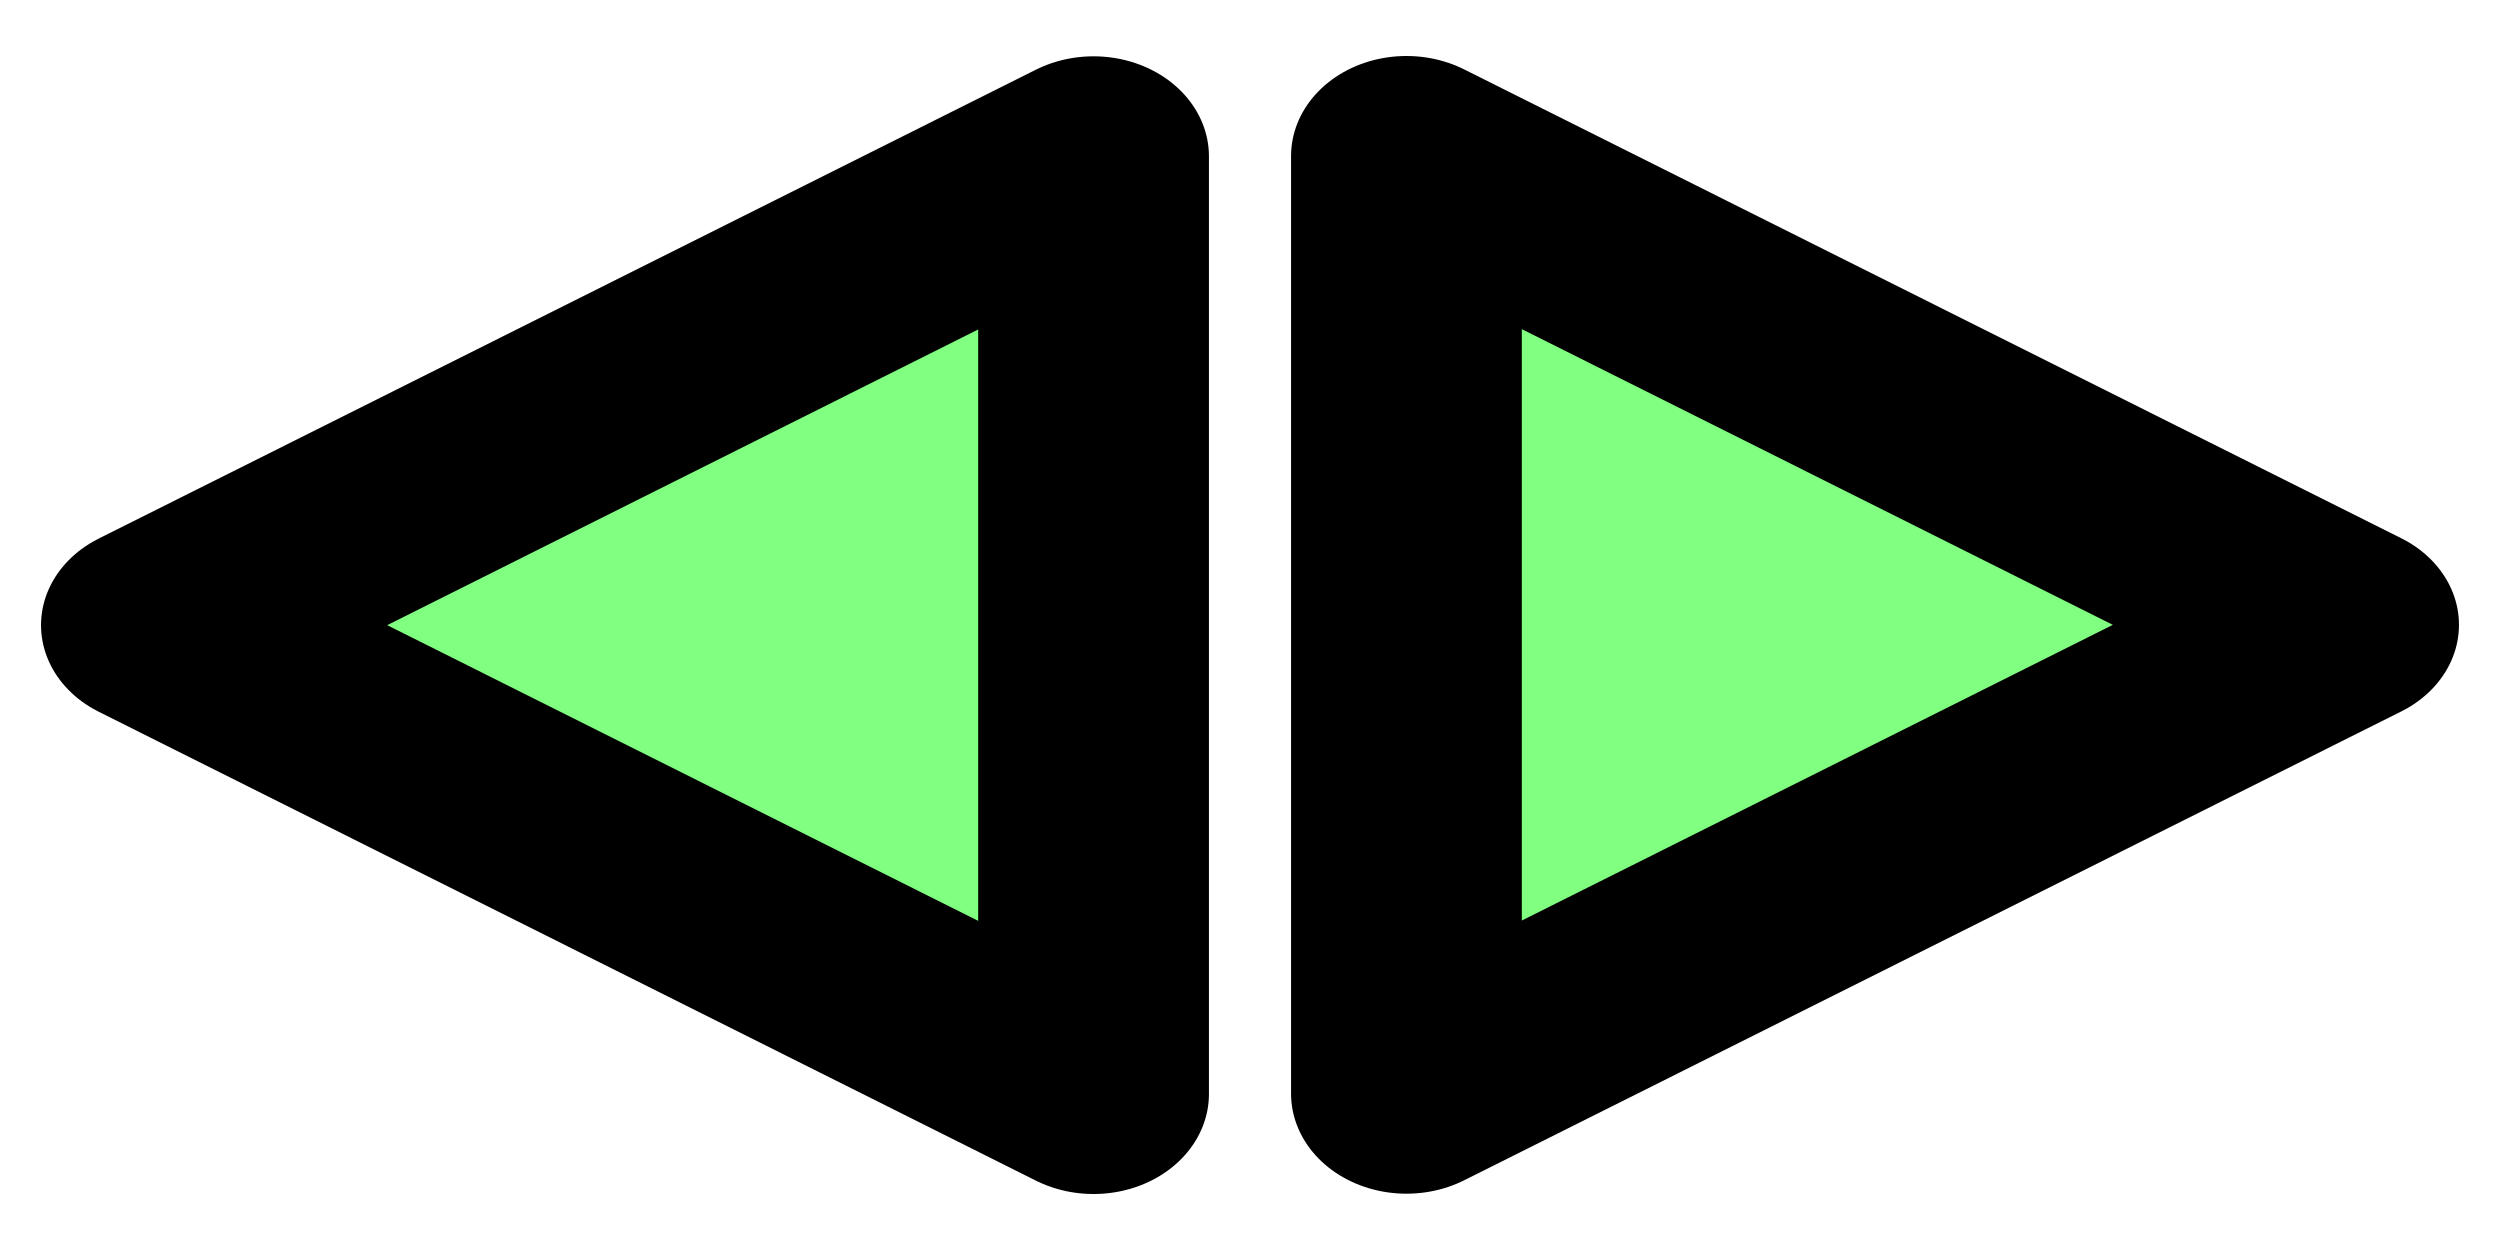 <?xml version="1.0" encoding="UTF-8" standalone="no"?>
<!-- Created with Inkscape (http://www.inkscape.org/) -->

<svg
   xmlns:dc="http://purl.org/dc/elements/1.1/"
   xmlns:cc="http://creativecommons.org/ns#"
   xmlns:rdf="http://www.w3.org/1999/02/22-rdf-syntax-ns#"
   xmlns:svg="http://www.w3.org/2000/svg"
   xmlns="http://www.w3.org/2000/svg"
   xmlns:sodipodi="http://sodipodi.sourceforge.net/DTD/sodipodi-0.dtd"
   xmlns:inkscape="http://www.inkscape.org/namespaces/inkscape"
   width="64"
   height="32"
   id="svg2"
   version="1.1"
   inkscape:version="0.47 r22583"
   sodipodi:docname="control.svg"
   inkscape:export-filename="D:\Work\MAIN\GPS\GGT-200\SRC\SITE\googleapp\gps-maps\stylesheets\control.png"
   inkscape:export-xdpi="90"
   inkscape:export-ydpi="90">
  <defs
     id="defs4">
    <inkscape:perspective
       sodipodi:type="inkscape:persp3d"
       inkscape:vp_x="0 : 526.18109 : 1"
       inkscape:vp_y="0 : 1000 : 0"
       inkscape:vp_z="744.09448 : 526.18109 : 1"
       inkscape:persp3d-origin="372.04724 : 350.78739 : 1"
       id="perspective10" />
    <inkscape:perspective
       id="perspective3654"
       inkscape:persp3d-origin="0.5 : 0.33333333 : 1"
       inkscape:vp_z="1 : 0.5 : 1"
       inkscape:vp_y="0 : 1000 : 0"
       inkscape:vp_x="0 : 0.5 : 1"
       sodipodi:type="inkscape:persp3d" />
    <filter
       inkscape:collect="always"
       id="filter3676"
       x="-0.189"
       width="1.378"
       y="-0.34"
       height="1.681"
       color-interpolation-filters="sRGB">
      <feGaussianBlur
         inkscape:collect="always"
         stdDeviation="0.709"
         id="feGaussianBlur3678" />
    </filter>
    <inkscape:perspective
       id="perspective3688"
       inkscape:persp3d-origin="0.5 : 0.33333333 : 1"
       inkscape:vp_z="1 : 0.5 : 1"
       inkscape:vp_y="0 : 1000 : 0"
       inkscape:vp_x="0 : 0.5 : 1"
       sodipodi:type="inkscape:persp3d" />
    <filter
       color-interpolation-filters="sRGB"
       inkscape:collect="always"
       id="filter3676-7"
       x="-0.189"
       width="1.378"
       y="-0.34"
       height="1.681">
      <feGaussianBlur
         inkscape:collect="always"
         stdDeviation="0.709"
         id="feGaussianBlur3678-4" />
    </filter>
    <inkscape:perspective
       id="perspective2834"
       inkscape:persp3d-origin="0.5 : 0.33333333 : 1"
       inkscape:vp_z="1 : 0.5 : 1"
       inkscape:vp_y="0 : 1000 : 0"
       inkscape:vp_x="0 : 0.5 : 1"
       sodipodi:type="inkscape:persp3d" />
  </defs>
  <sodipodi:namedview
     id="base"
     pagecolor="#ffffff"
     bordercolor="#666666"
     borderopacity="1.0"
     inkscape:pageopacity="0.0"
     inkscape:pageshadow="2"
     inkscape:zoom="20.71875"
     inkscape:cx="43.512237"
     inkscape:cy="16"
     inkscape:document-units="px"
     inkscape:current-layer="layer1"
     showgrid="true"
     inkscape:snap-global="true"
     inkscape:window-width="1514"
     inkscape:window-height="1039"
     inkscape:window-x="15"
     inkscape:window-y="23"
     inkscape:window-maximized="0">
    <inkscape:grid
       type="xygrid"
       id="grid2818"
       empspacing="5"
       visible="true"
       enabled="true"
       snapvisiblegridlinesonly="true" />
  </sodipodi:namedview>
  <g
     inkscape:label="Layer 1"
     inkscape:groupmode="layer"
     id="layer1"
     transform="translate(0,-1020.362)">
    <path
       sodipodi:type="star"
       style="fill:#00ff00;fill-opacity:0.498;stroke:#000000;stroke-width:5.327;stroke-linejoin:round;stroke-miterlimit:4;stroke-opacity:1;stroke-dasharray:none"
       id="path2824"
       sodipodi:sides="3"
       sodipodi:cx="4"
       sodipodi:cy="17"
       sodipodi:r1="14.422205"
       sodipodi:r2="7.2111025"
       sodipodi:arg1="1.0471976"
       sodipodi:arg2="2.0943951"
       inkscape:flatsided="true"
       inkscape:rounded="0"
       inkscape:randomized="0"
       d="M 11.211,29.49 -10.422,17 11.211,4.51 l -10e-7,24.98 z"
       transform="matrix(1.109,0,0,0.961,15.562,1020.029)" />
    <path
       sodipodi:type="star"
       style="fill:#00ff00;fill-opacity:0.498;stroke:#000000;stroke-width:5.327;stroke-linejoin:round;stroke-miterlimit:4;stroke-opacity:1;stroke-dasharray:none"
       id="path2824-1"
       sodipodi:sides="3"
       sodipodi:cx="4"
       sodipodi:cy="17"
       sodipodi:r1="14.422205"
       sodipodi:r2="7.2111025"
       sodipodi:arg1="1.0471976"
       sodipodi:arg2="2.0943951"
       inkscape:flatsided="true"
       inkscape:rounded="0"
       inkscape:randomized="0"
       d="M 11.211,29.49 -10.422,17 11.211,4.51 l -10e-7,24.98 z"
       transform="matrix(-1.109,0,0,-0.961,48.438,1052.695)" />
  </g>
</svg>
